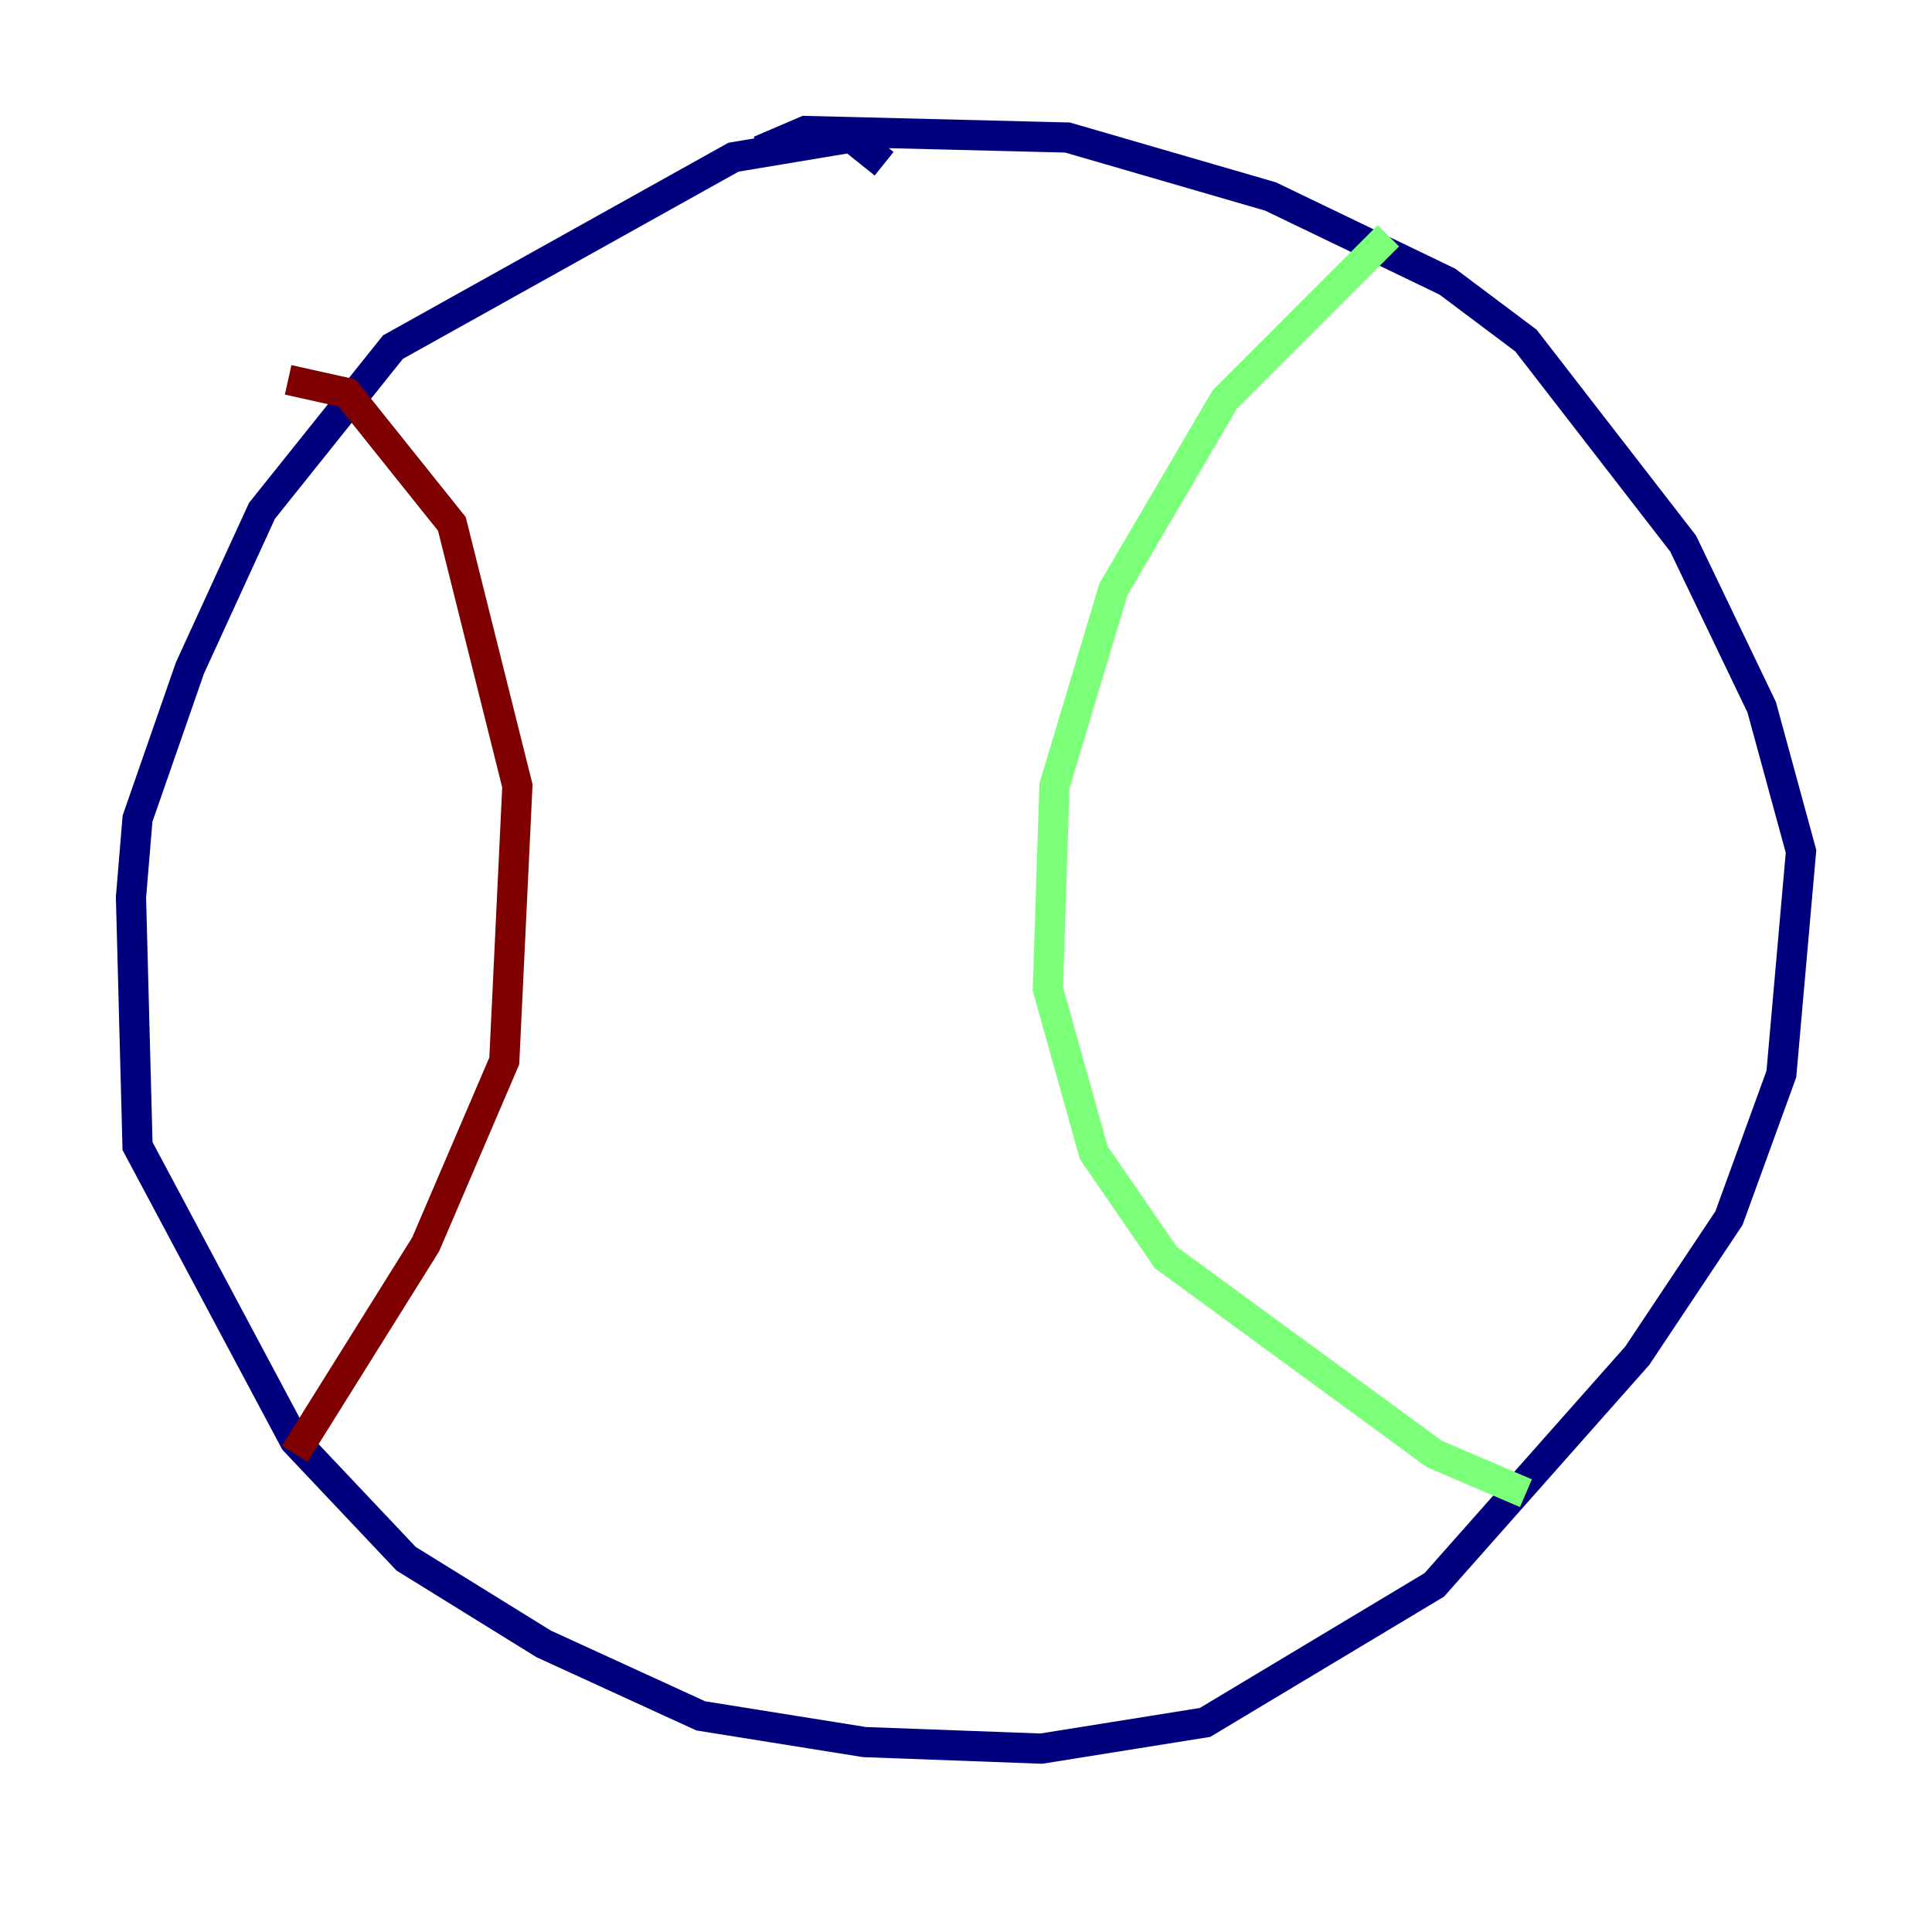 <?xml version="1.0" encoding="utf-8" ?>
<svg baseProfile="tiny" height="128" version="1.2" viewBox="0,0,128,128" width="128" xmlns="http://www.w3.org/2000/svg" xmlns:ev="http://www.w3.org/2001/xml-events" xmlns:xlink="http://www.w3.org/1999/xlink"><defs /><polyline fill="none" points="58.576,10.848 56.407,9.112 48.597,10.414 26.034,22.997 17.356,33.844 12.583,44.258 9.112,54.237 8.678,59.444 9.112,75.932 19.525,95.458 26.902,103.268 36.014,108.909 46.427,113.681 57.275,115.417 68.99,115.851 79.837,114.115 95.024,105.003 108.475,89.817 114.549,80.705 118.02,71.159 119.322,56.407 116.719,46.861 111.512,36.014 101.098,22.563 95.891,18.658 84.176,13.017 70.725,9.112 53.37,8.678 50.332,9.98" stroke="#00007f" stroke-width="2" /><polyline fill="none" points="91.986,15.62 81.139,26.468 73.763,39.051 69.858,52.068 69.424,65.519 72.461,76.366 77.234,83.308 95.024,96.325 101.098,98.929" stroke="#7cff79" stroke-width="2" /><polyline fill="none" points="19.091,25.166 22.997,26.034 29.939,34.712 34.278,52.068 33.41,70.291 28.203,82.441 19.525,96.325" stroke="#7f0000" stroke-width="2" /></svg>